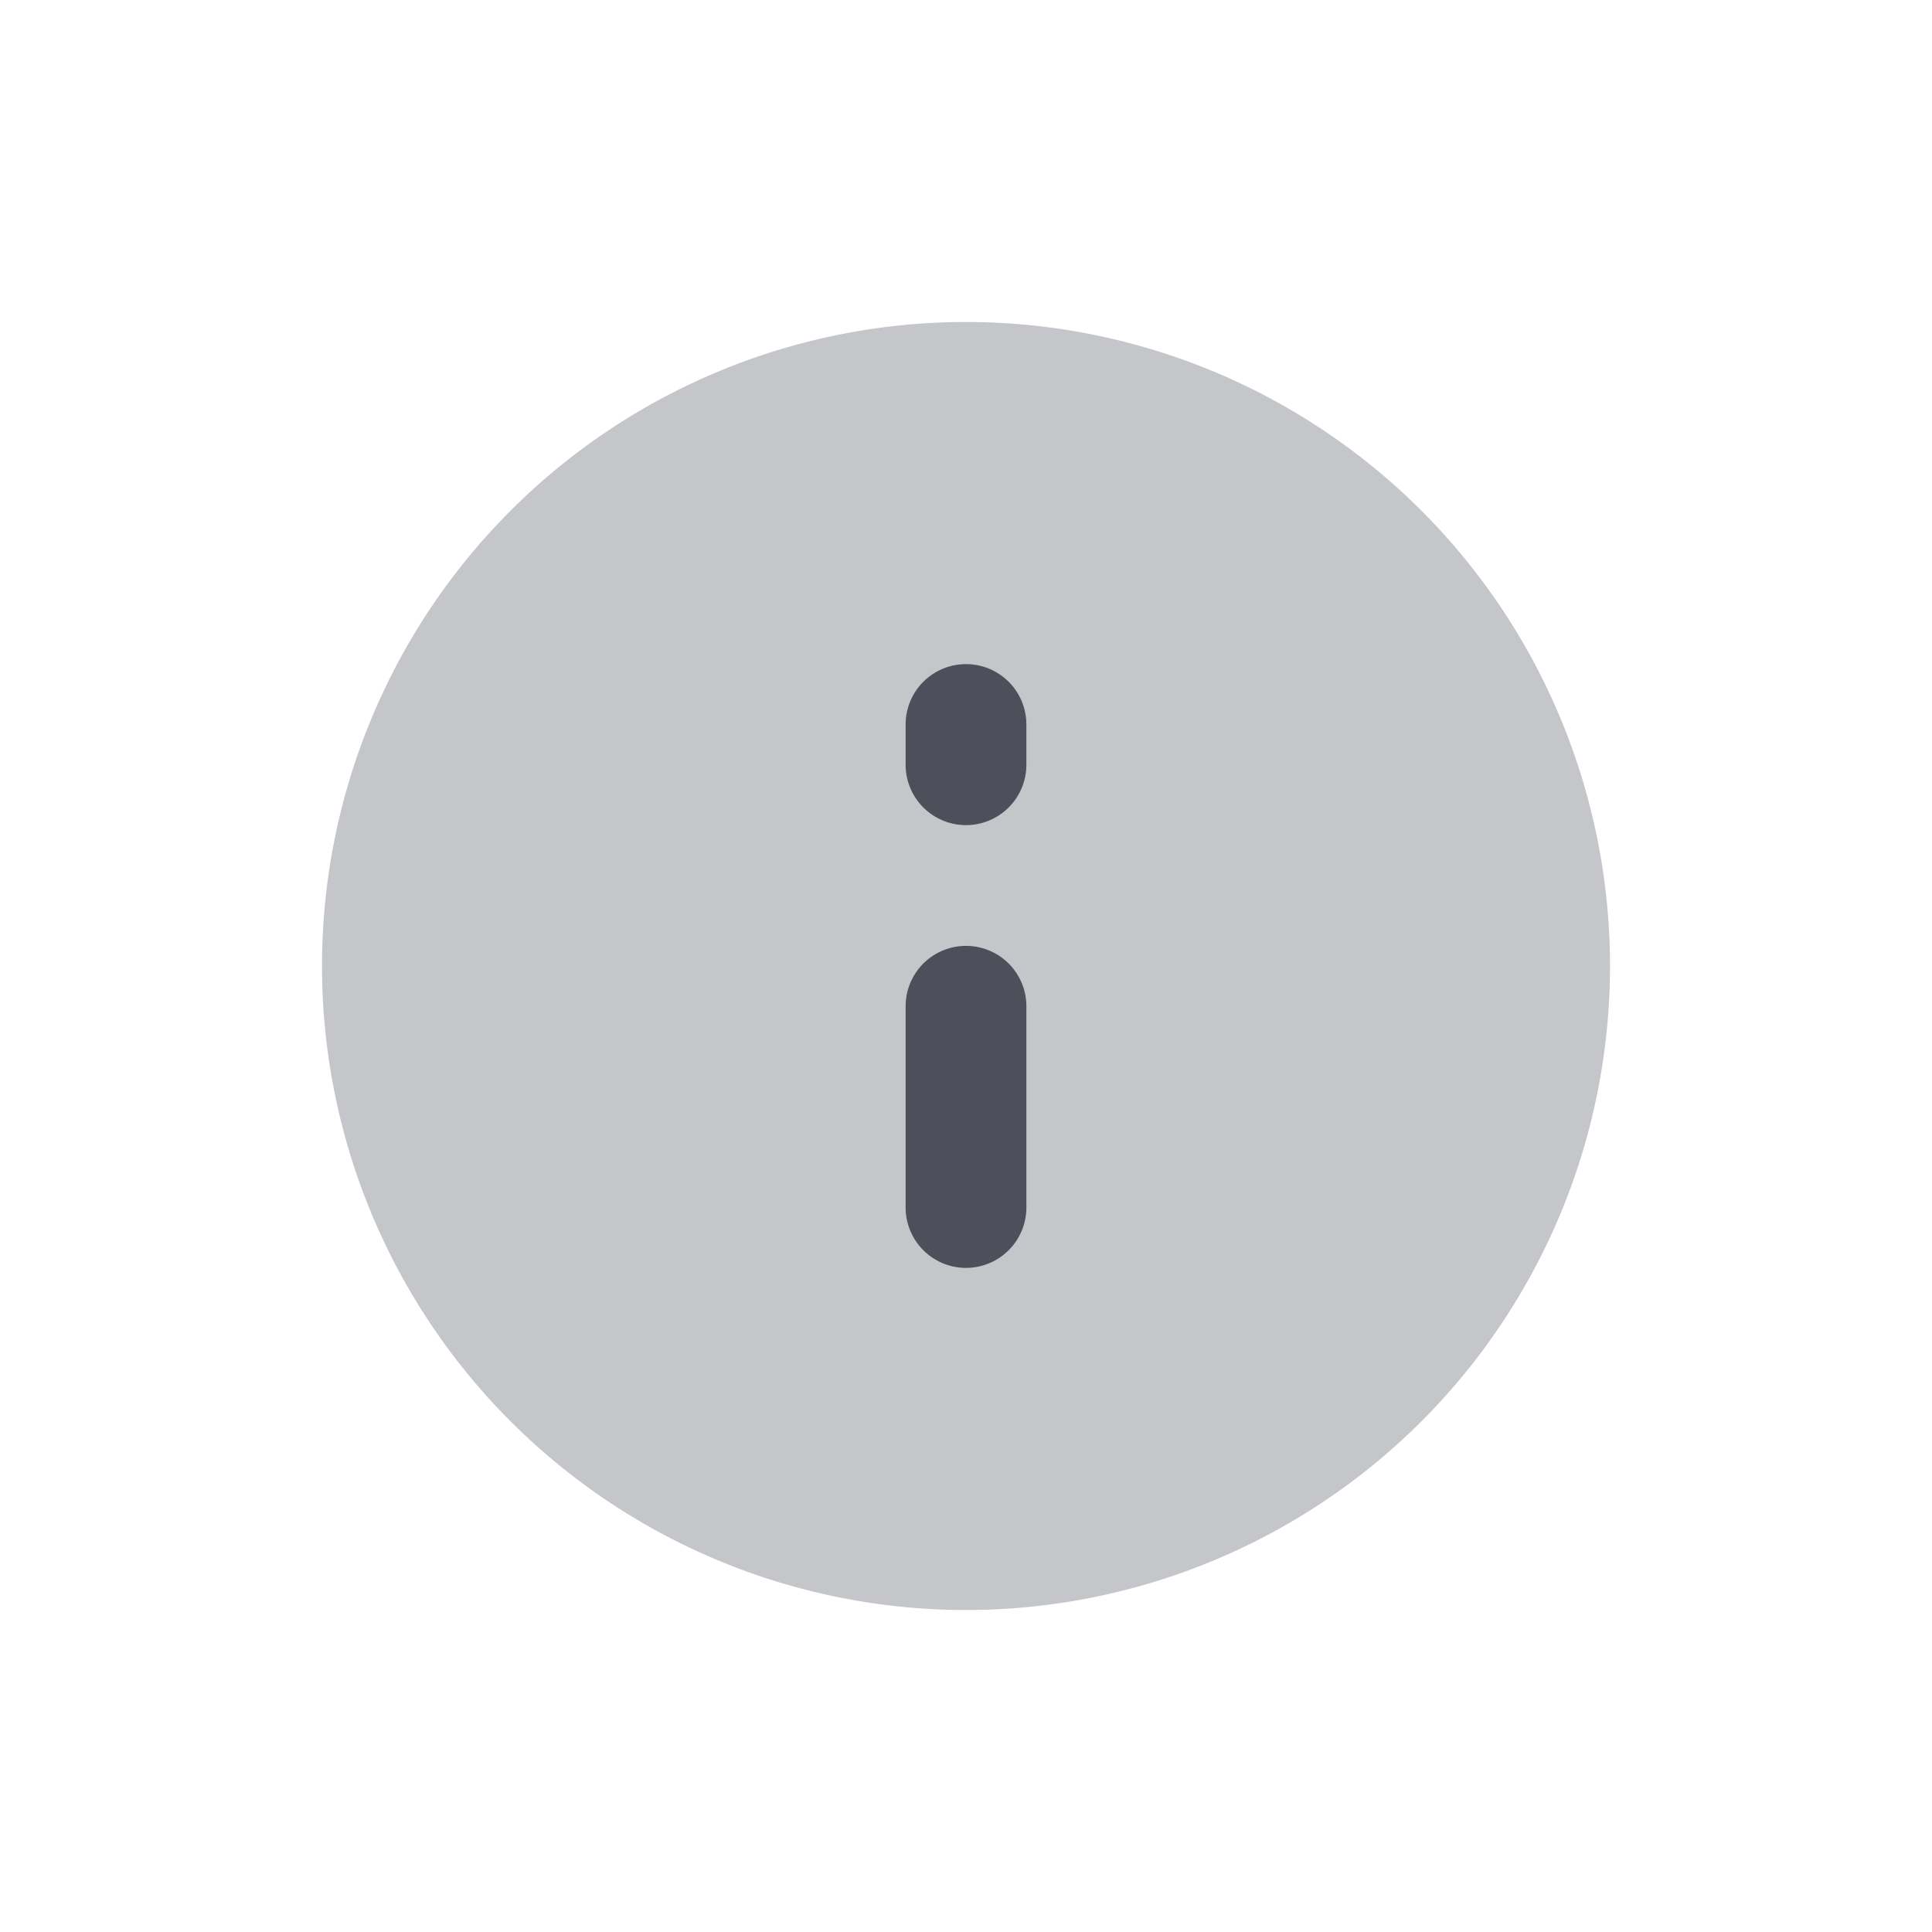 <svg xmlns="http://www.w3.org/2000/svg" width="24" height="24" fill="none" viewBox="0 0 24 24"><path fill="#C5C6CA" d="M12 4a8 8 0 1 0 0 16 8 8 0 0 0 0-16"/><path fill="#4D505A" d="M11.25 9.5a.75.75 0 0 0 1.5 0V9a.75.75 0 0 0-1.5 0zm0 5.5a.75.75 0 0 0 1.5 0v-2.5a.75.75 0 0 0-1.5 0z"/></svg>